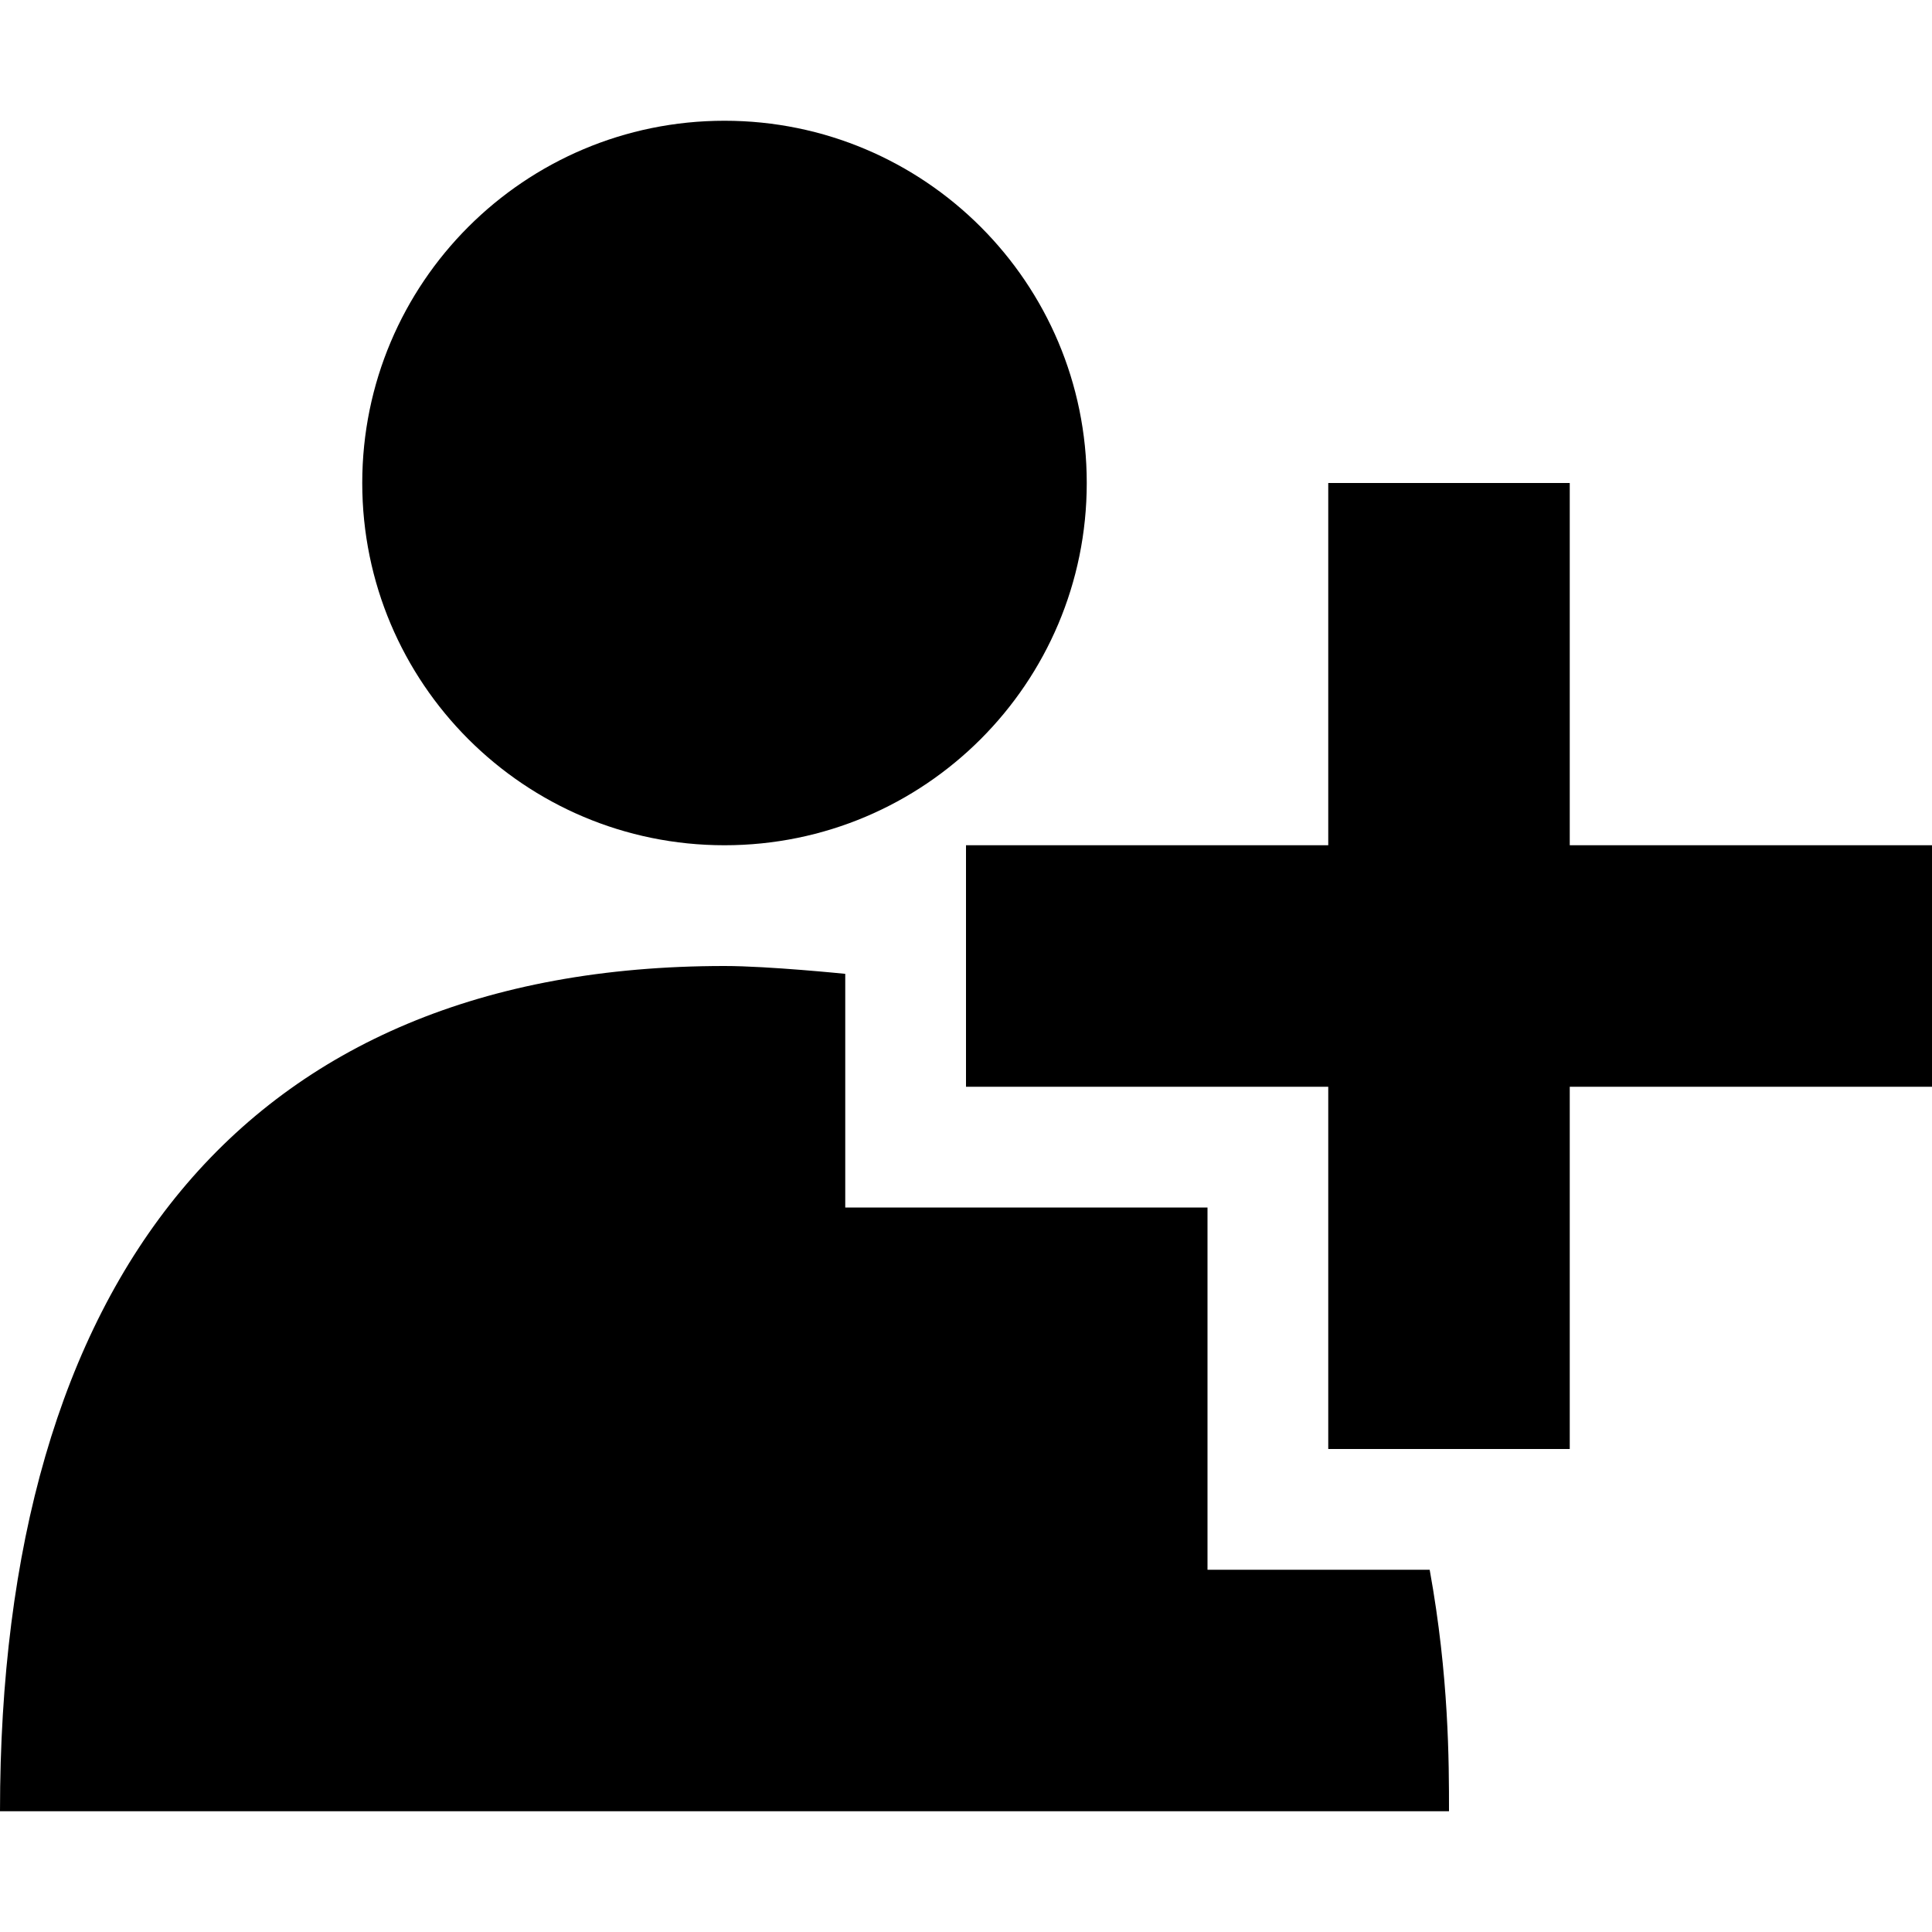 <?xml version="1.0" encoding="UTF-8" standalone="no"?>
<svg width="16px" height="16px" viewBox="0 0 16 16" version="1.1" xmlns="http://www.w3.org/2000/svg" xmlns:xlink="http://www.w3.org/1999/xlink">
    <defs></defs>
    <g id="web-app" stroke="none" stroke-width="1" fill="none" fill-rule="evenodd">
        <g id="user-plus" fill="#000000">
            <path d="M3.002,15 C4.658,15 7.352,15 9.006,15 C9.006,15 7.786,15 12,15 C12,14.594 12,13.883 11.84,13 L10,13 L10,10 L7,10 L7,8.065 C7,8.065 6.365,8 6,8 C2,8 0,10.625 0,15 C5.657,15 3.002,15 3.002,15 Z M11,7 L8,7 L8,9 L11,9 L11,12 L13,12 L13,9 L16,9 L16,7 L13,7 L13,4 L11,4 L11,7 Z M6,7 C7.657,7 9,5.657 9,4 C9,2.343 7.657,1 6,1 C4.343,1 3,2.343 3,4 C3,5.657 4.343,7 6,7 Z" id="Shape"></path>
        </g>
    </g>
</svg>